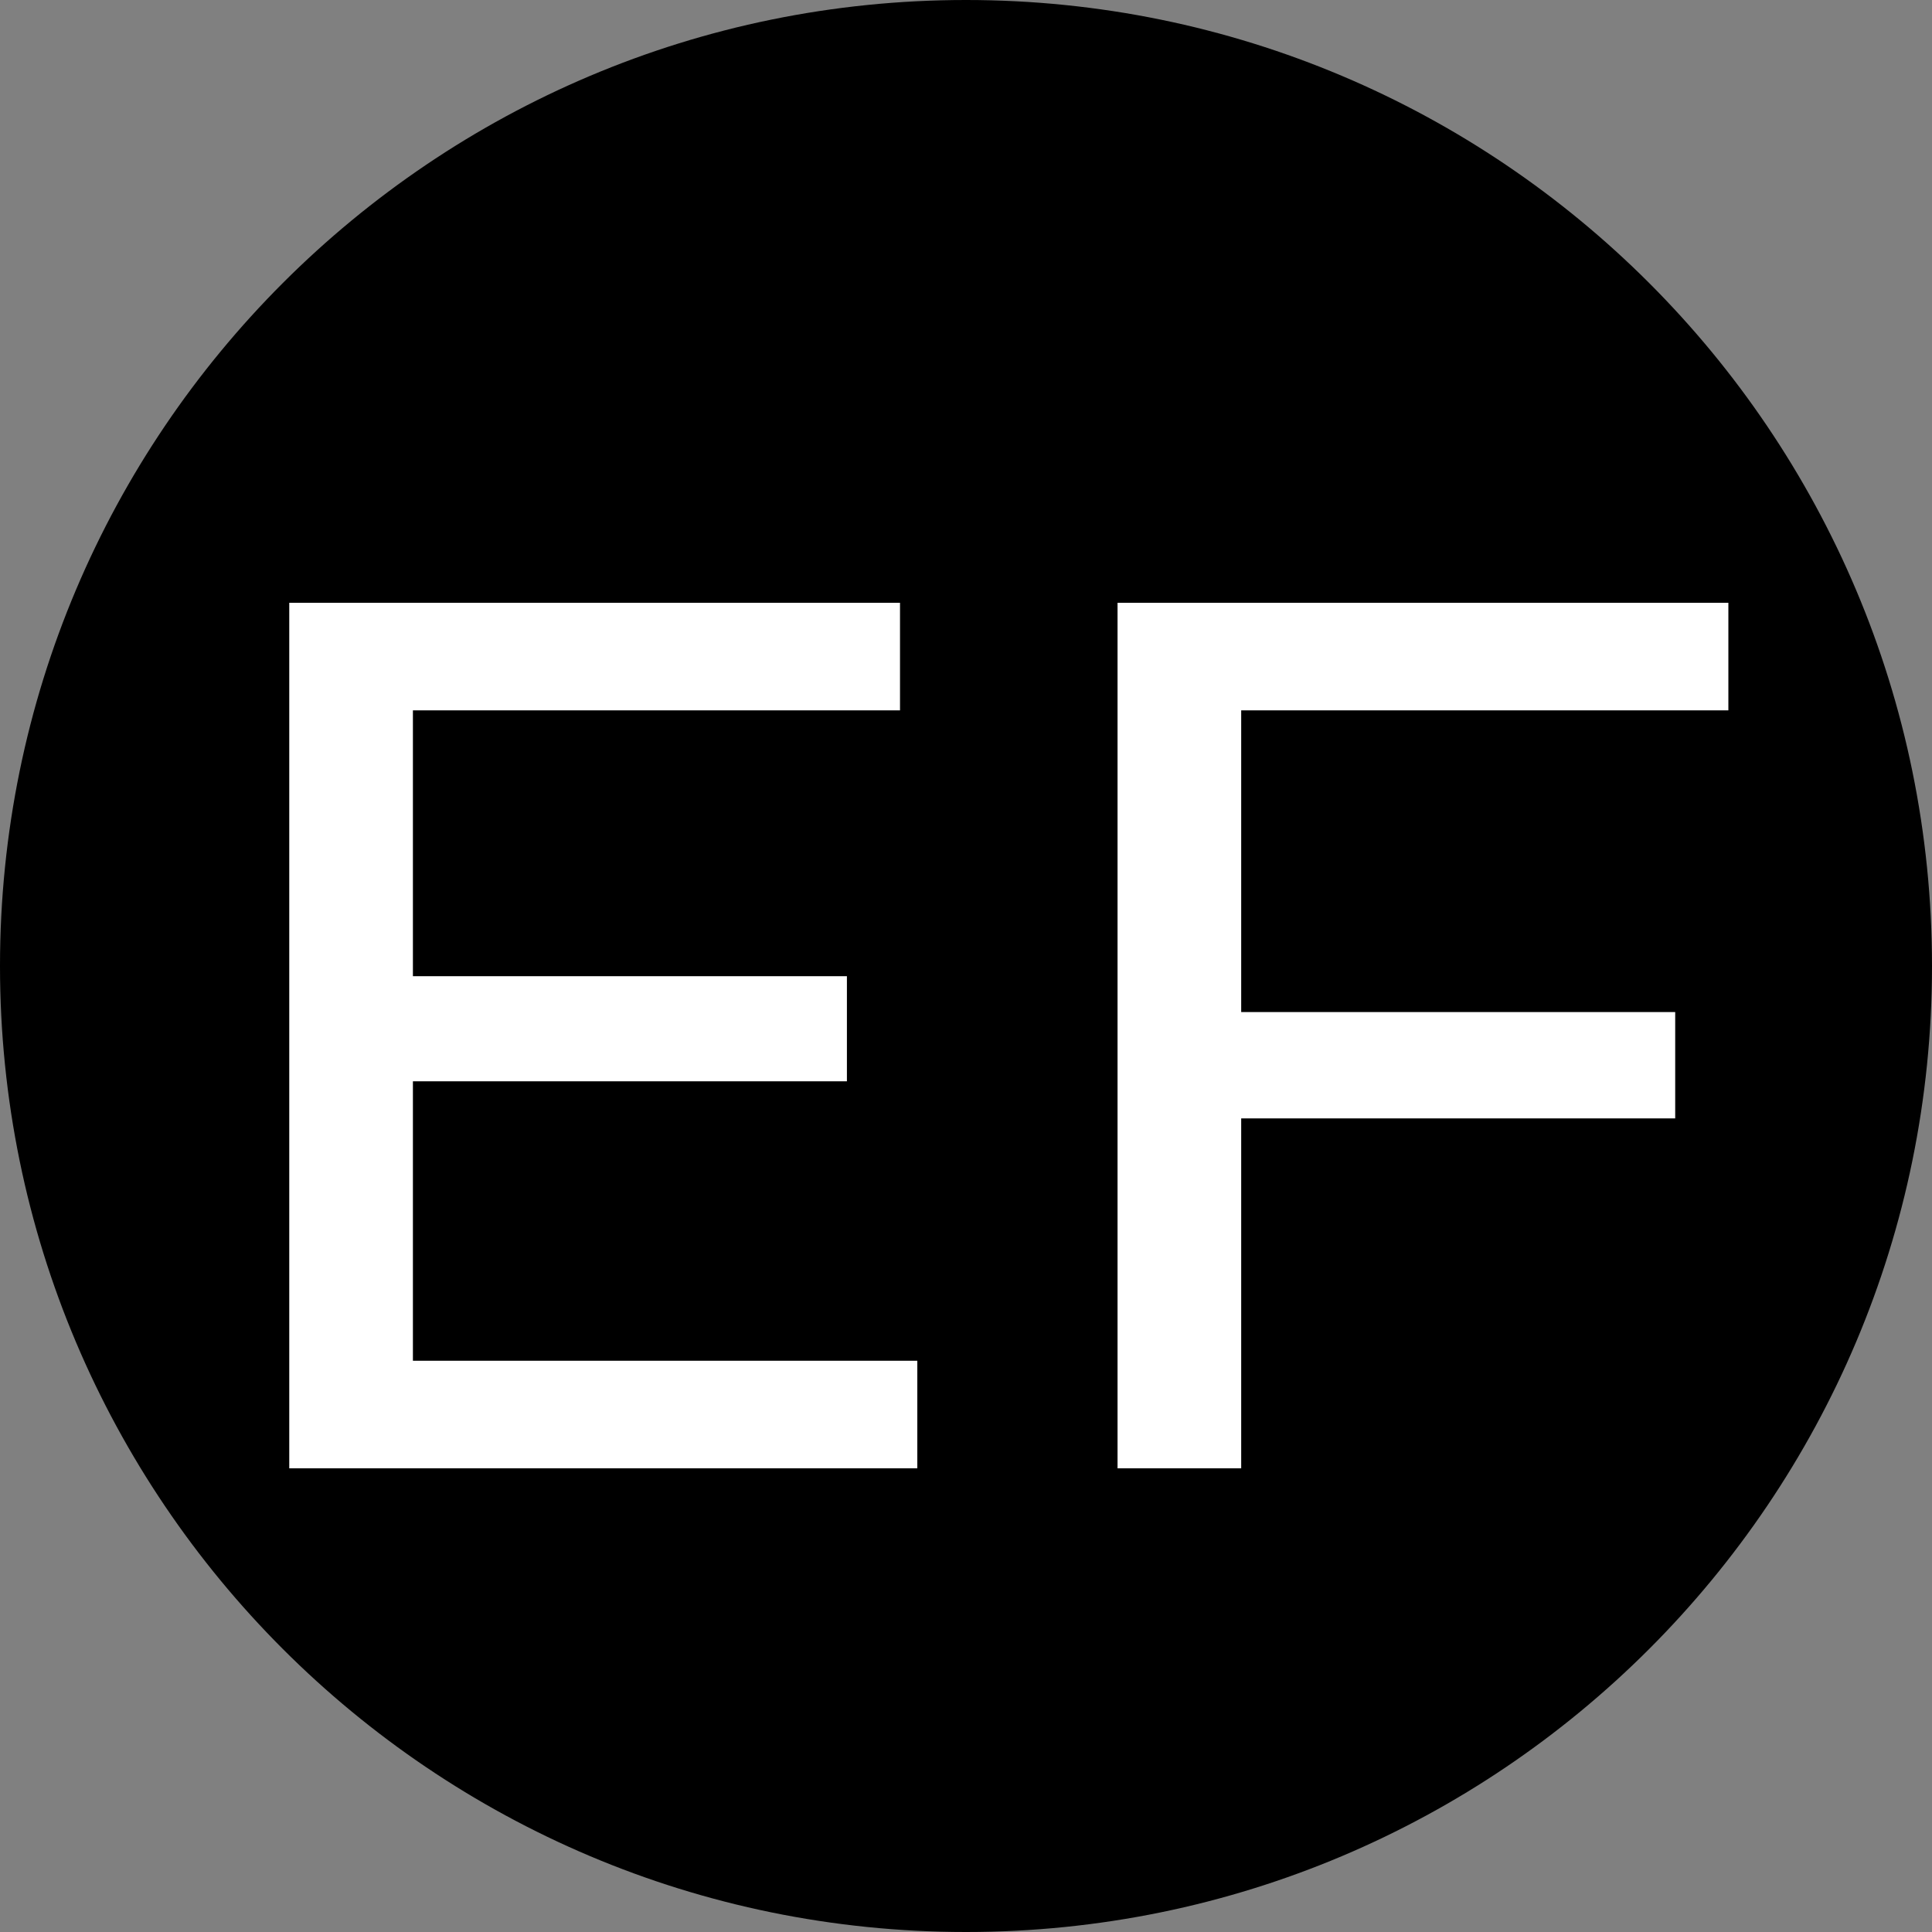 <svg width="25" height="25" viewBox="0 0 25 25" fill="none" xmlns="http://www.w3.org/2000/svg">
<rect x="0" y="0" width="25" height="25" fill="#808080" stroke="none"/>
<path d="M25 12.5C25 19.404 19.404 25 12.5 25C5.596 25 0 19.404 0 12.5C0 5.596 5.596 0 12.5 0C19.404 0 25 5.596 25 12.5Z" fill="black"/>
<path d="M5.199 12.632H10.959V13.992H5.199V12.632ZM5.343 17.608H11.87V19H3.743V7.8H11.646V9.192H5.343V17.608ZM15.901 13.096H21.677V14.472H15.901V13.096ZM16.061 19H14.461V7.8H22.365V9.192H16.061V19Z" fill="white"/>
</svg>
